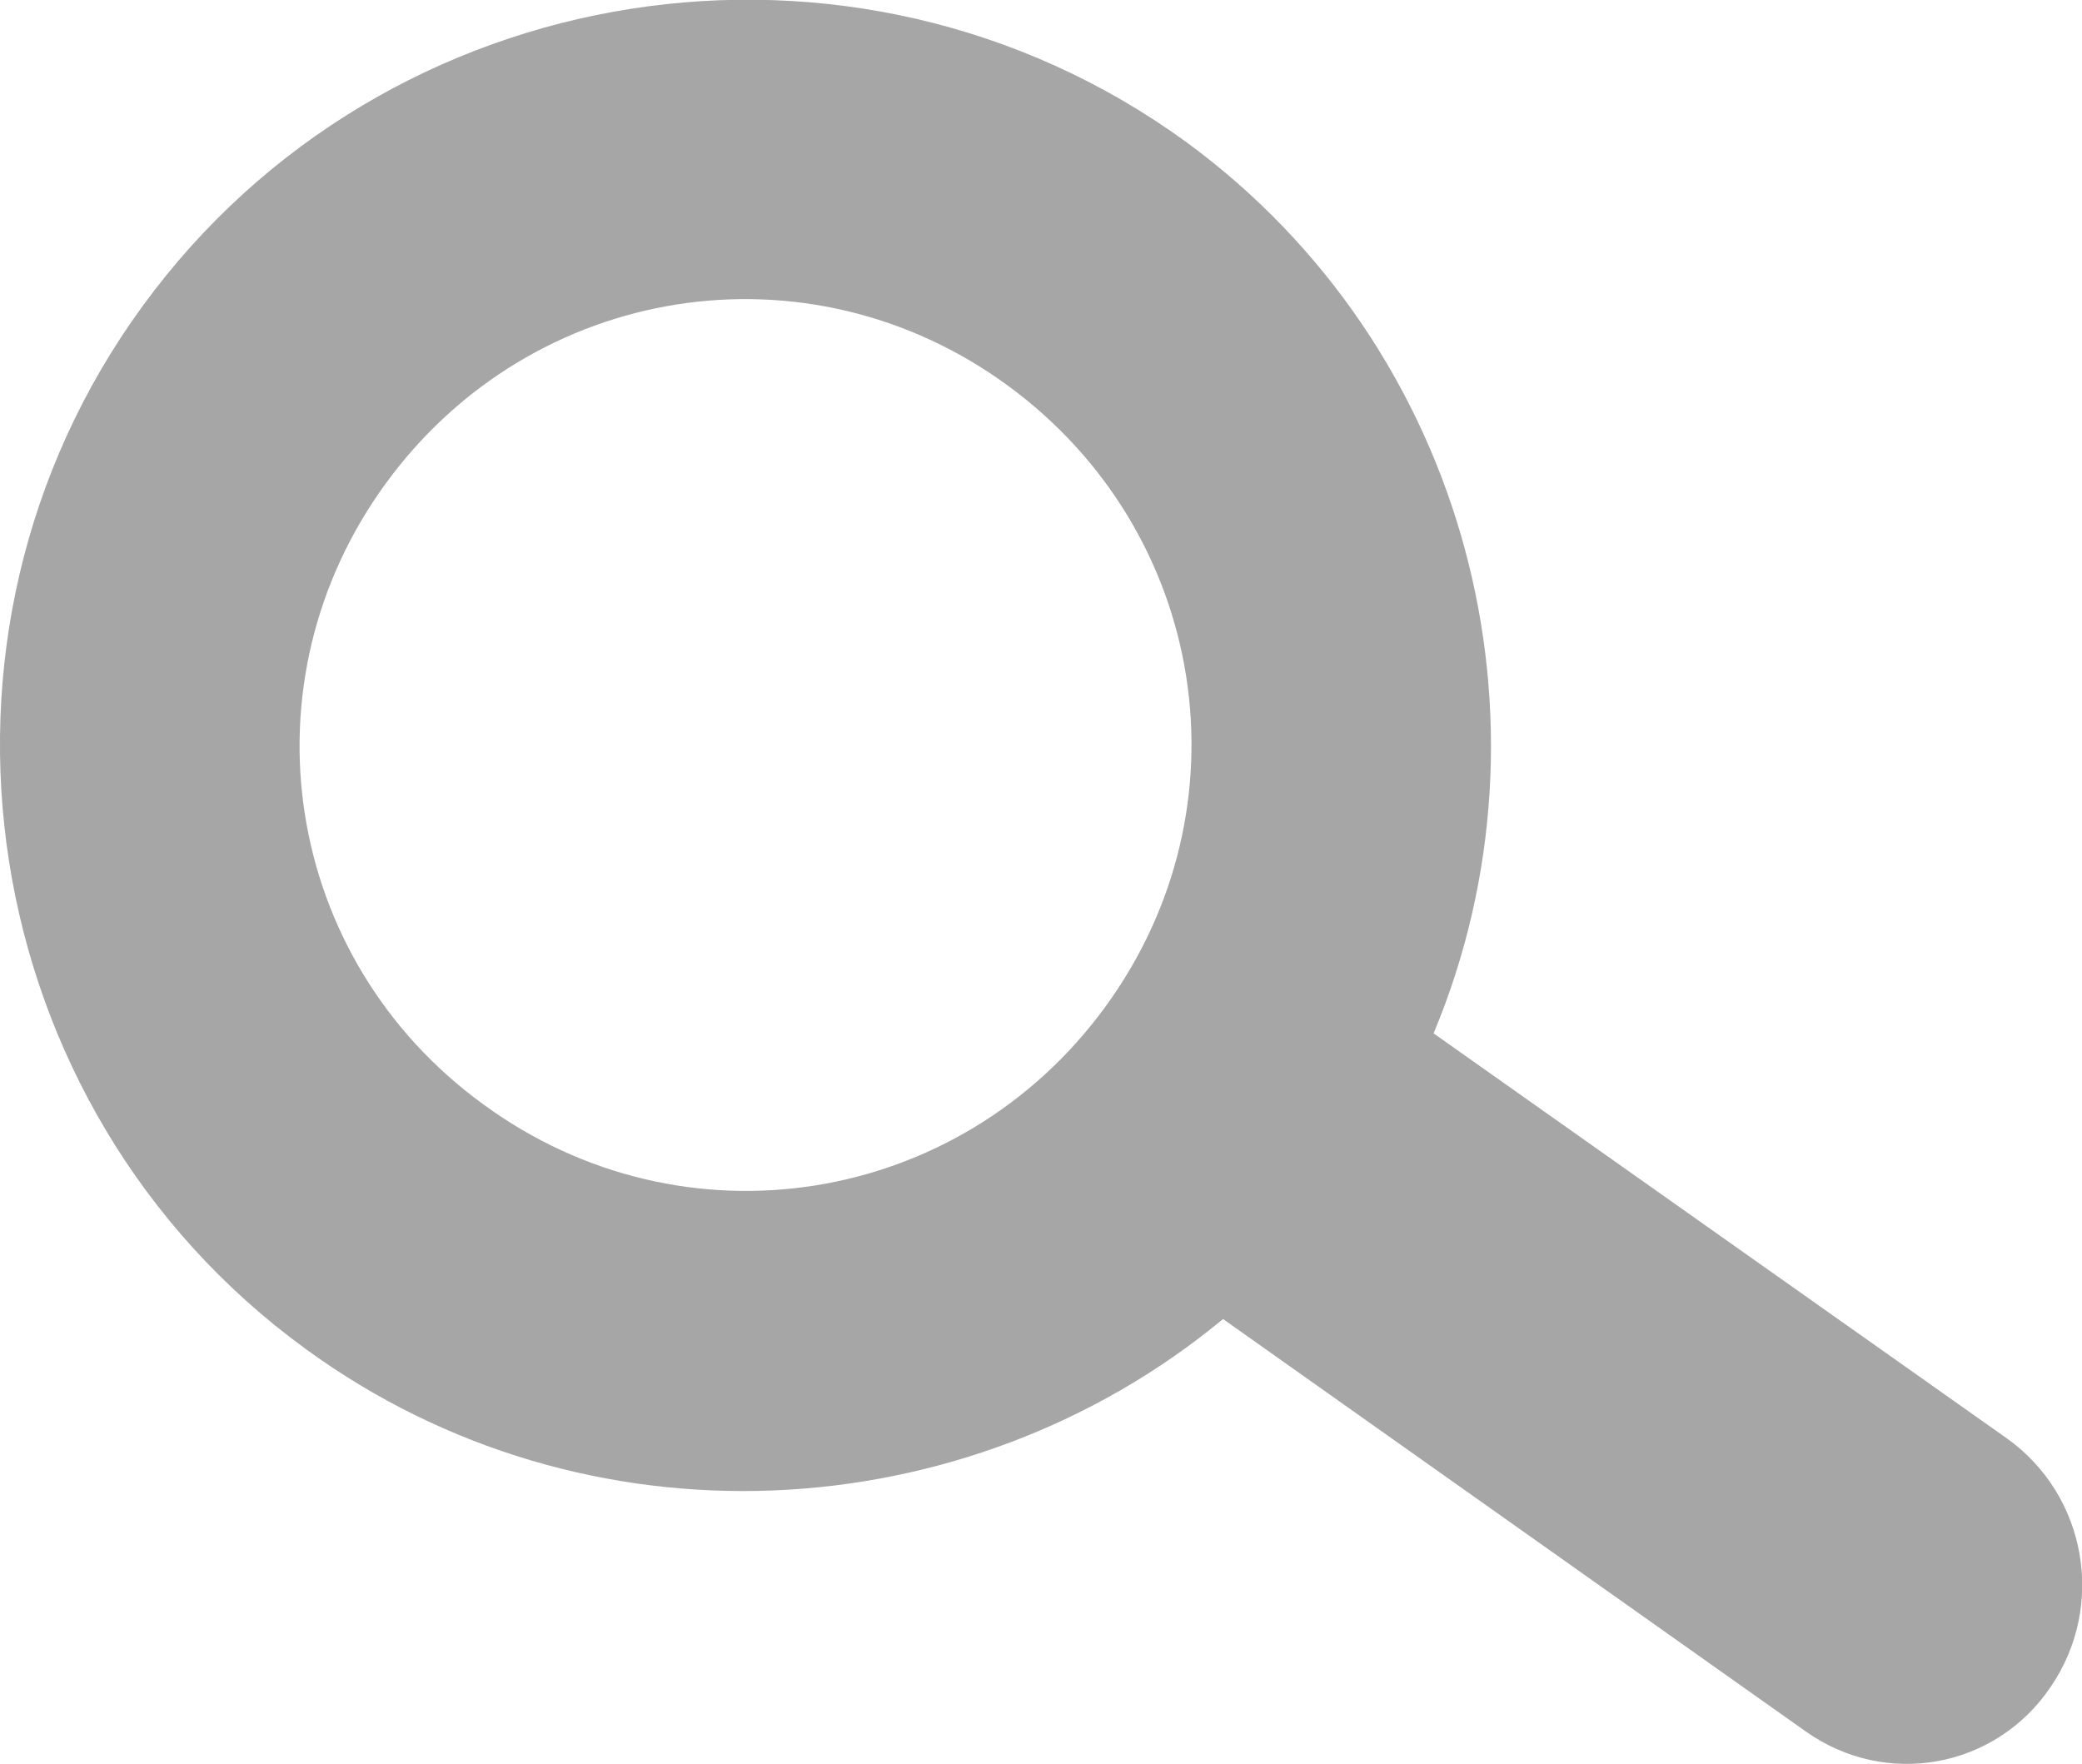 <?xml version="1.0" encoding="utf-8"?>
<!-- Generator: Adobe Illustrator 21.1.0, SVG Export Plug-In . SVG Version: 6.00 Build 0)  -->
<svg version="1.1" id="Layer_1" xmlns="http://www.w3.org/2000/svg" xmlns:xlink="http://www.w3.org/1999/xlink" x="0px" y="0px"
	 viewBox="0 0 310.5 263.1" style="enable-background:new 0 0 310.5 263.1;" xml:space="preserve">
<style type="text/css">
	.st0{fill:#A6A6A6;}
</style>
<title>search icon</title>
<g>
	<title>Layer 1</title>
	<path id="path12423" class="st0" d="M21.3,45.6C-14.8,95-3.9,165.1,45.5,201.1c41.9,30.6,98.6,27.3,136.9-4.4l86.9,61.5
		c12,8.5,28.3,5.5,36.5-6.6c8.3-12.1,5.4-28.6-6.5-37.1l-85.5-60.4c19.4-46.4,5.3-102.1-37-133C127.3-14.8,57.4-3.9,21.3,45.6
		L21.3,45.6z M57.6,72c21.8-29.8,62.9-36.3,92.7-14.5c29.8,21.8,36.3,62.9,14.5,92.7c-21.8,29.8-62.9,36.3-92.7,14.5
		C42.2,143,35.8,101.8,57.6,72z"/>
</g>
</svg>
